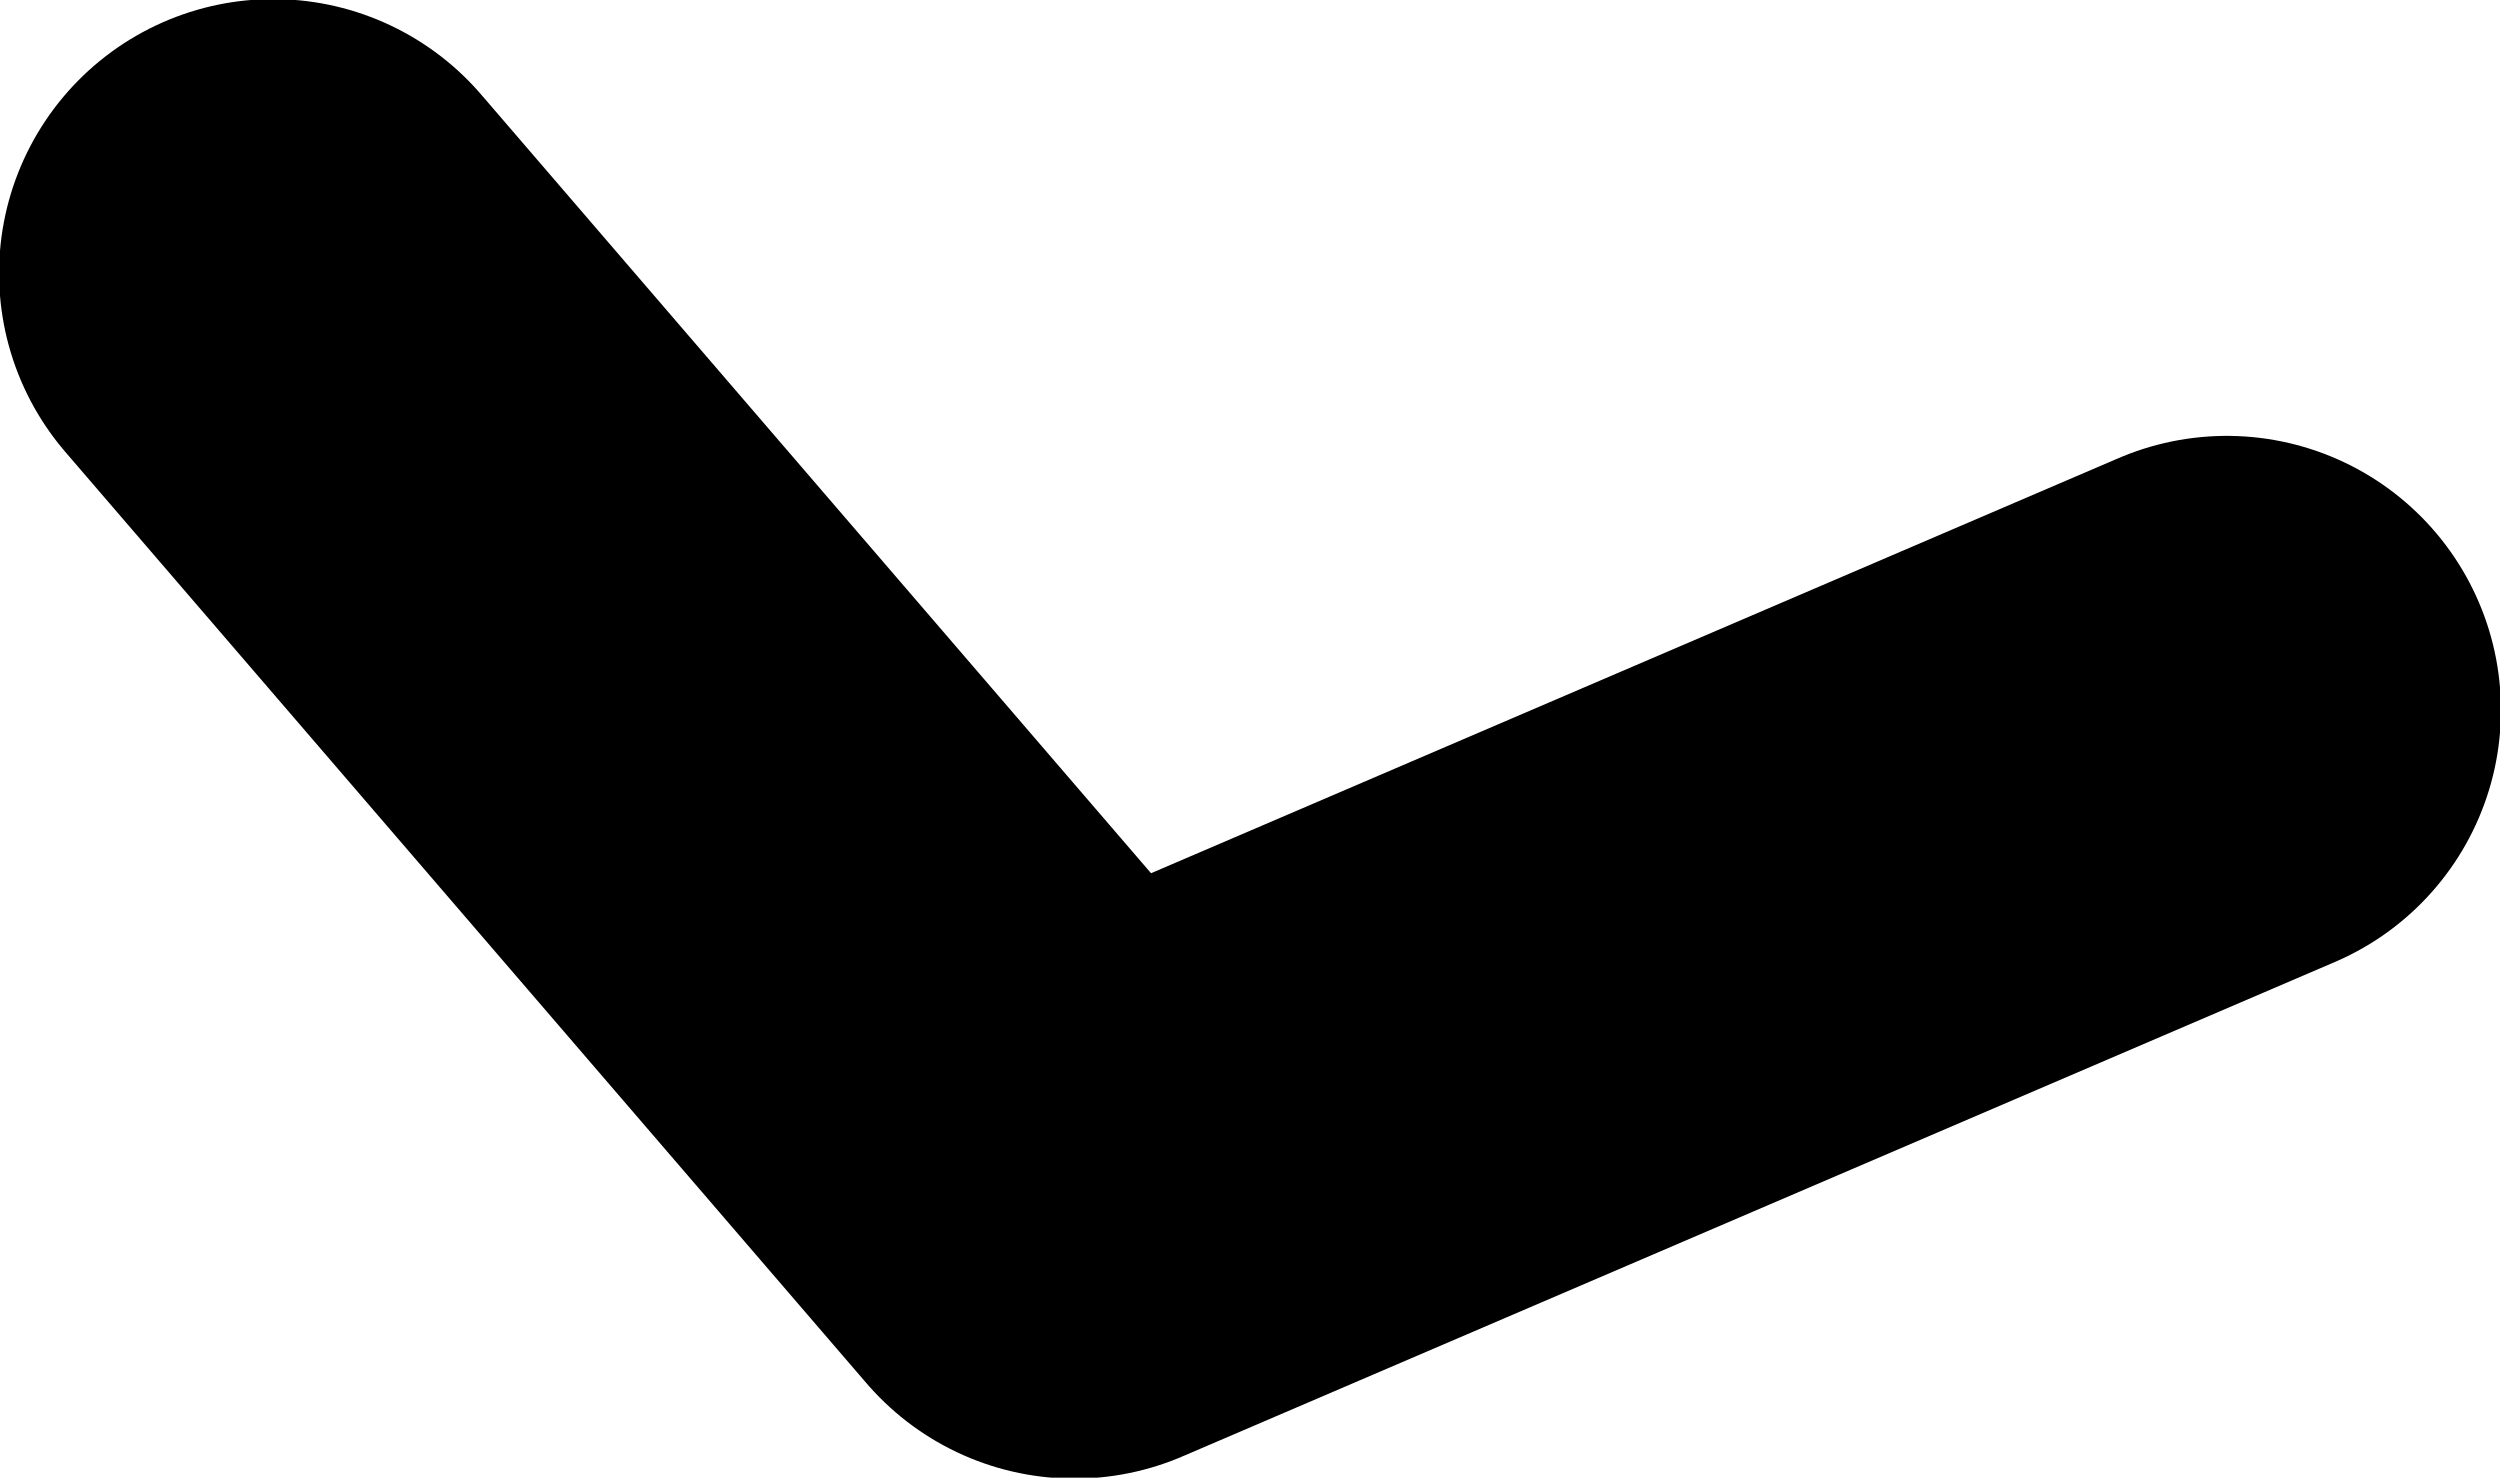 <?xml version="1.0" encoding="UTF-8" standalone="no"?>
<svg xmlns:xlink="http://www.w3.org/1999/xlink" height="39.75px" width="67.25px" xmlns="http://www.w3.org/2000/svg">
  <g transform="matrix(1.0, 0.0, 0.0, 1.0, -9.75, -41.7)">
    <path d="M17.1 49.05 L38.65 74.1 69.65 60.8" fill="none" stroke="#000000" stroke-linecap="round" stroke-linejoin="round" stroke-width="14.75"/>
  </g>
</svg>
